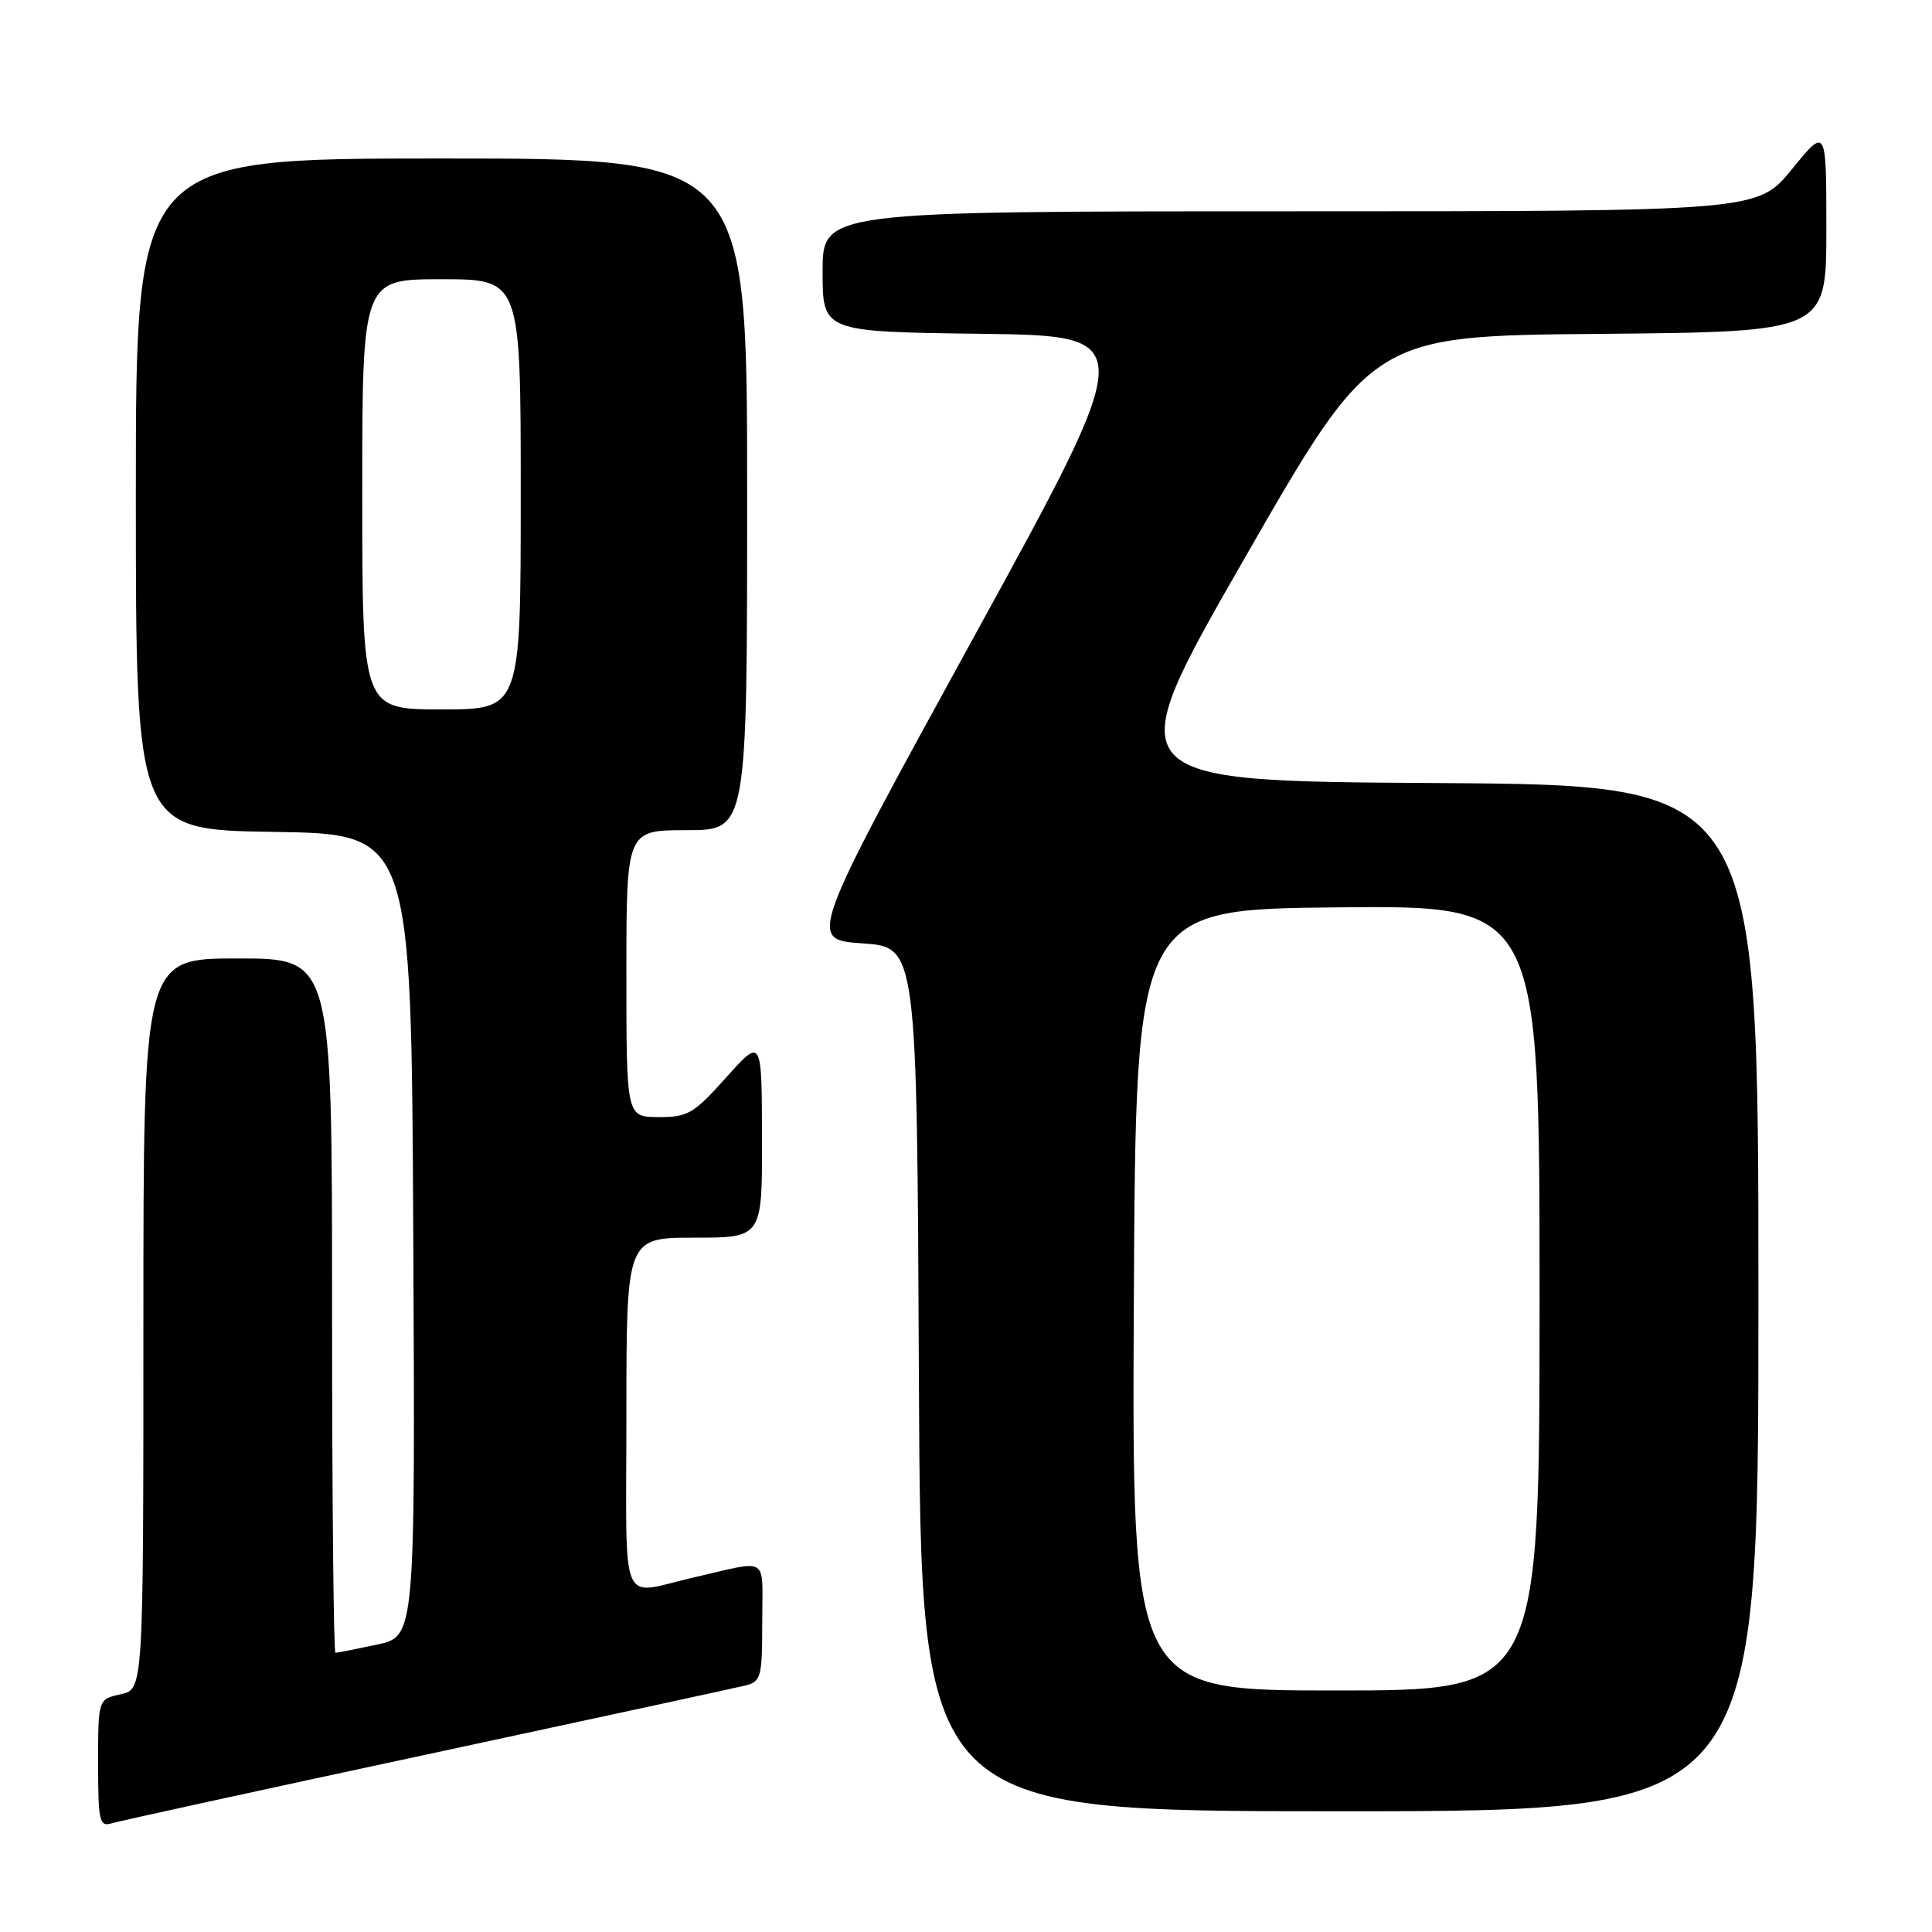 <?xml version="1.0" encoding="UTF-8" standalone="no"?>
<!DOCTYPE svg PUBLIC "-//W3C//DTD SVG 1.1//EN" "http://www.w3.org/Graphics/SVG/1.1/DTD/svg11.dtd" >
<svg xmlns="http://www.w3.org/2000/svg" xmlns:xlink="http://www.w3.org/1999/xlink" version="1.1" viewBox="0 0 256 256">
 <g >
 <path fill="currentColor"
d=" M 56.50 232.49 C 78.50 227.76 97.51 223.65 98.75 223.34 C 100.85 222.82 101.00 222.24 101.00 214.87 C 101.00 205.99 102.08 206.70 92.00 209.00 C 81.90 211.31 83.00 213.94 83.00 187.52 C 83.00 164.00 83.00 164.00 92.00 164.00 C 101.00 164.00 101.00 164.00 100.97 150.75 C 100.94 137.50 100.94 137.50 96.22 142.77 C 91.92 147.58 91.13 148.04 87.25 148.02 C 83.00 148.00 83.00 148.00 83.00 129.00 C 83.00 110.00 83.00 110.00 91.00 110.00 C 99.00 110.00 99.00 110.00 99.00 65.50 C 99.00 21.00 99.00 21.00 58.50 21.00 C 18.00 21.00 18.00 21.00 18.00 65.48 C 18.00 109.95 18.00 109.95 36.25 110.23 C 54.50 110.50 54.50 110.50 54.76 163.67 C 55.02 216.83 55.02 216.83 49.96 217.92 C 47.18 218.51 44.70 219.00 44.45 219.00 C 44.20 219.00 44.00 198.30 44.00 173.00 C 44.00 127.00 44.00 127.00 31.50 127.00 C 19.00 127.00 19.00 127.00 19.00 175.42 C 19.00 223.84 19.00 223.84 16.00 224.50 C 13.00 225.16 13.00 225.16 13.00 233.65 C 13.00 241.27 13.18 242.08 14.75 241.61 C 15.71 241.31 34.50 237.21 56.50 232.49 Z  M 233.00 172.01 C 233.00 104.02 233.00 104.02 190.48 103.76 C 147.97 103.50 147.97 103.50 164.90 74.00 C 181.83 44.50 181.83 44.50 211.92 44.24 C 242.00 43.97 242.00 43.97 242.00 30.39 C 242.00 16.82 242.00 16.82 237.45 22.41 C 232.89 28.00 232.89 28.00 170.95 28.00 C 109.00 28.00 109.00 28.00 109.00 35.98 C 109.00 43.96 109.00 43.96 129.97 44.23 C 150.94 44.50 150.94 44.50 128.99 84.50 C 107.05 124.50 107.05 124.50 114.28 125.00 C 121.50 125.50 121.50 125.50 121.76 182.75 C 122.02 240.00 122.02 240.00 177.51 240.00 C 233.00 240.00 233.00 240.00 233.00 172.01 Z  M 48.00 65.50 C 48.00 37.00 48.00 37.00 58.50 37.00 C 69.00 37.00 69.00 37.00 69.00 65.50 C 69.00 94.00 69.00 94.00 58.50 94.00 C 48.00 94.00 48.00 94.00 48.00 65.50 Z  M 150.24 172.25 C 150.50 120.50 150.50 120.50 177.25 120.23 C 204.00 119.97 204.00 119.97 204.00 171.98 C 204.00 224.00 204.00 224.00 176.99 224.00 C 149.98 224.00 149.98 224.00 150.24 172.25 Z "/>
</g>
</svg>
